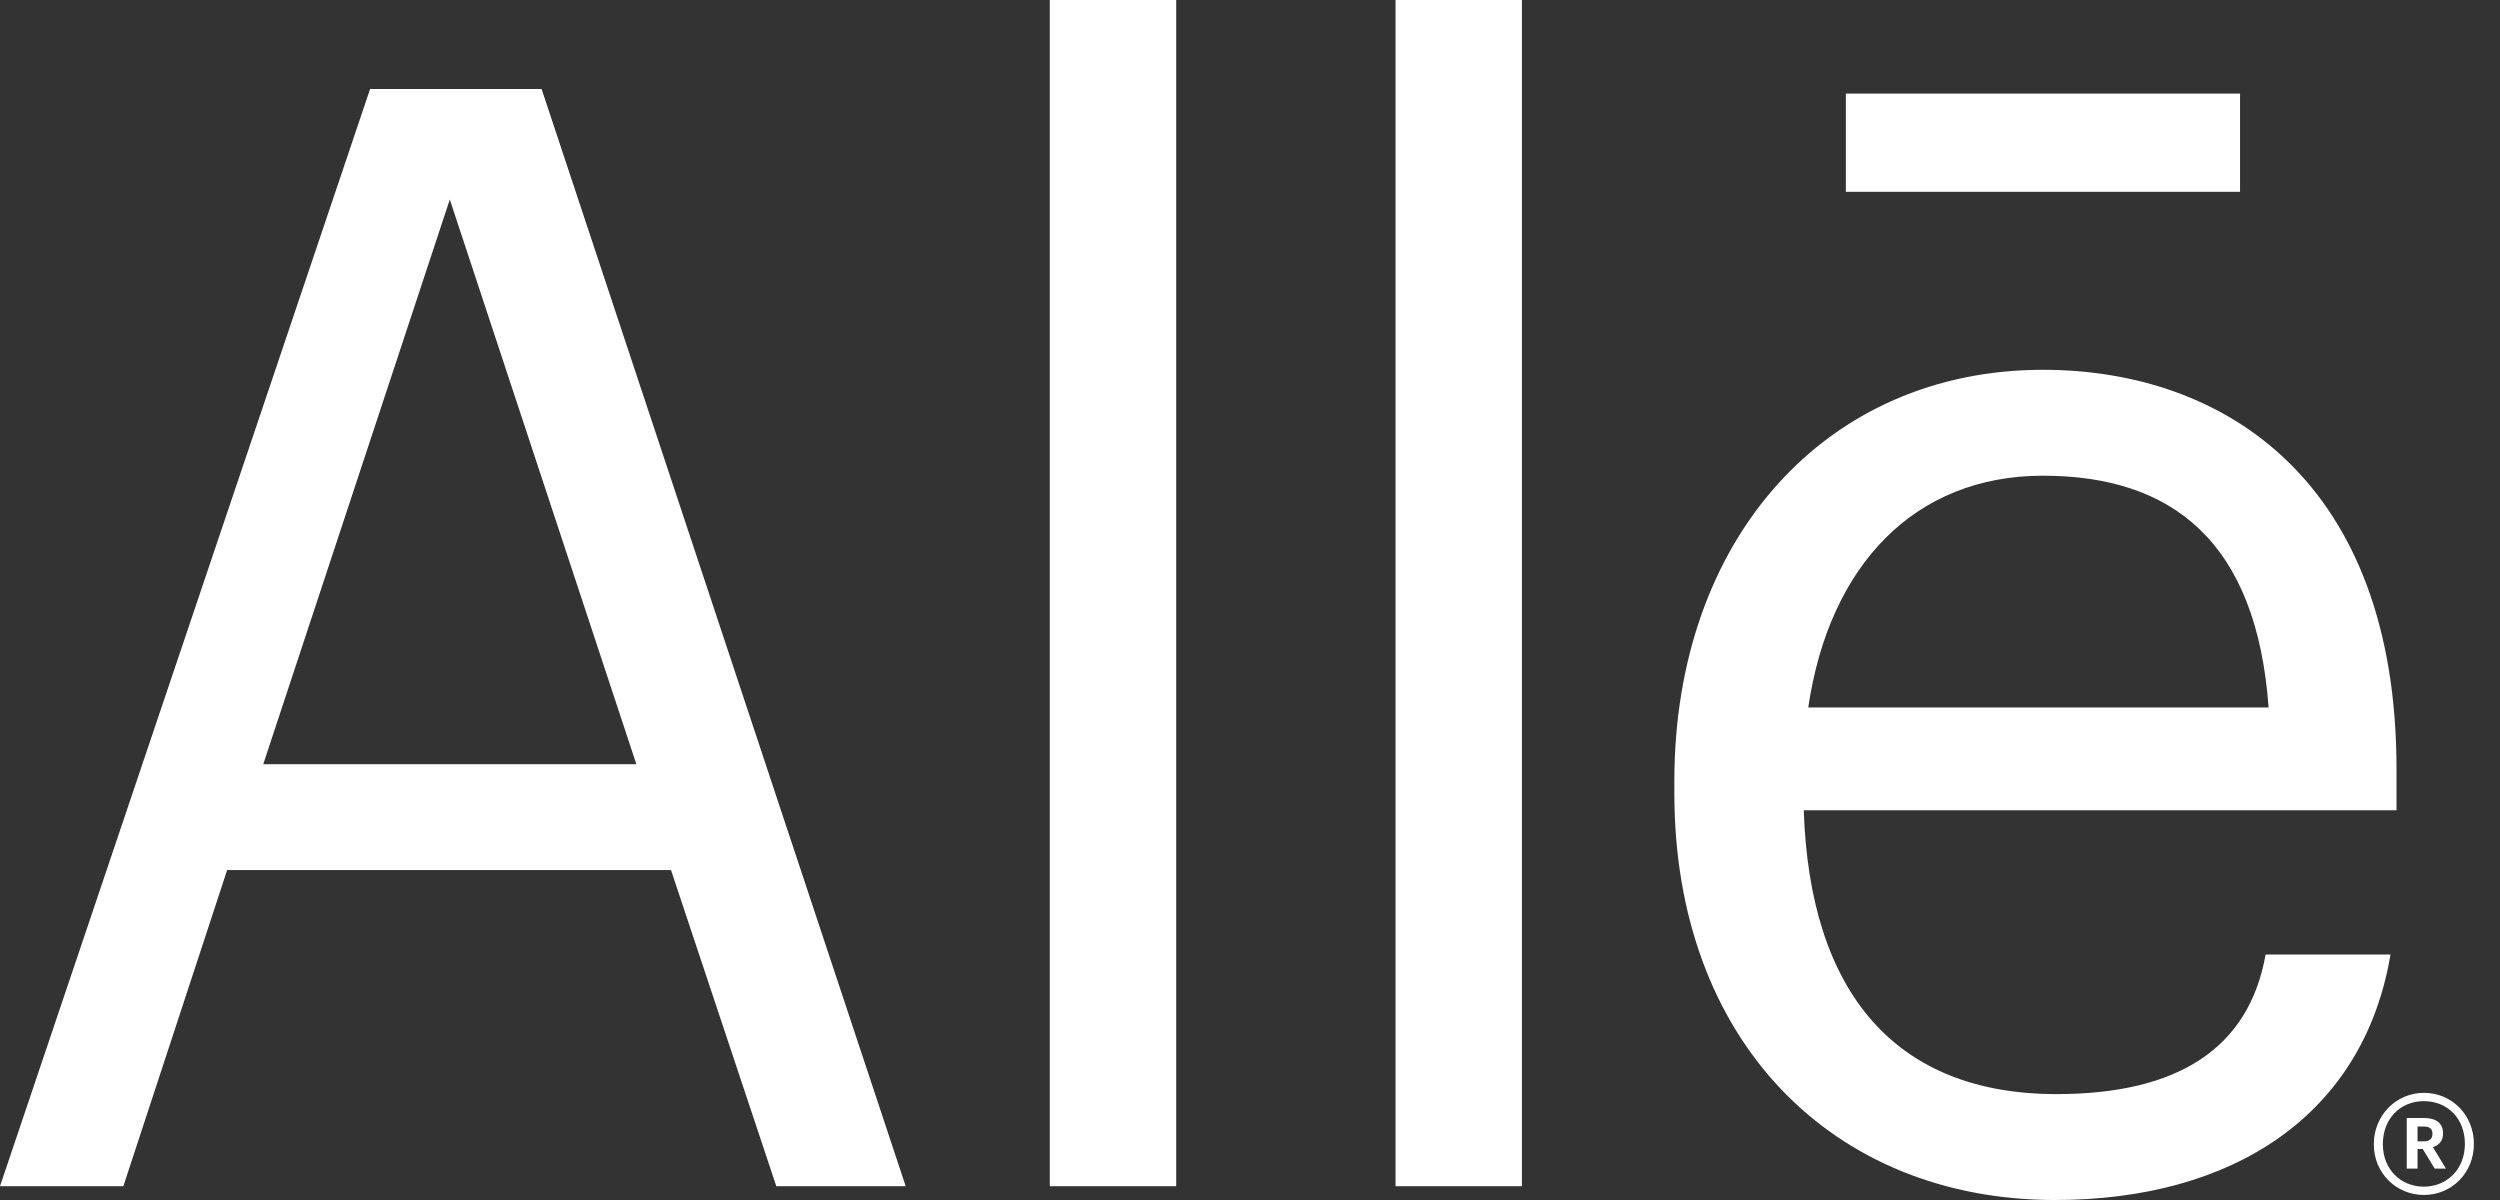 <svg width="50" height="24" viewBox="0 0 50 24" fill="none" xmlns="http://www.w3.org/2000/svg">
<rect x="0" y="0" width="50" height="24" fill="#333333" stroke="none"/>
<path fill-rule="evenodd" clip-rule="evenodd" d="M23.524 23.724H20.996V0H23.524V23.724ZM0 23.724H2.467L4.543 17.401H13.42L15.526 23.724H18.114L10.832 1.78H7.402L0 23.724ZM8.996 3.99L12.727 15.284H5.265L8.996 3.99ZM27.911 23.724H30.438V0H27.911V23.724ZM47.81 19.09C47.268 22.312 44.65 24 41.1 24C36.647 24 33.487 20.808 33.487 15.867V15.621C33.487 10.772 36.526 7.396 40.859 7.396C44.5 7.396 47.93 9.637 47.93 15.376V16.205H36.075C36.195 19.857 37.91 21.882 41.13 21.882C43.567 21.882 44.981 20.962 45.312 19.09H47.81ZM36.165 14.149C36.586 11.294 38.301 9.514 40.858 9.514C43.446 9.514 45.131 10.834 45.372 14.149H36.165ZM36.917 1.872V3.836H44.801V1.872H36.917Z" fill="white"/>
<path d="M48.135 23.372H48.351V22.98H48.455L48.694 23.372H48.919L48.658 22.943C48.775 22.905 48.861 22.822 48.861 22.67V22.666C48.861 22.457 48.712 22.36 48.482 22.36H48.135V23.372ZM48.351 22.827V22.531H48.477C48.585 22.531 48.649 22.568 48.649 22.675V22.679C48.649 22.776 48.59 22.827 48.477 22.827H48.351ZM48.477 23.733C48.017 23.733 47.657 23.391 47.657 22.883C47.657 22.379 47.999 22.023 48.477 22.023C48.955 22.023 49.298 22.374 49.298 22.878C49.298 23.382 48.942 23.733 48.477 23.733ZM48.477 23.899C49.037 23.899 49.478 23.456 49.478 22.878C49.478 22.309 49.046 21.857 48.477 21.857C47.918 21.857 47.476 22.314 47.476 22.883C47.476 23.46 47.923 23.899 48.477 23.899Z" fill="white"/>
</svg>
